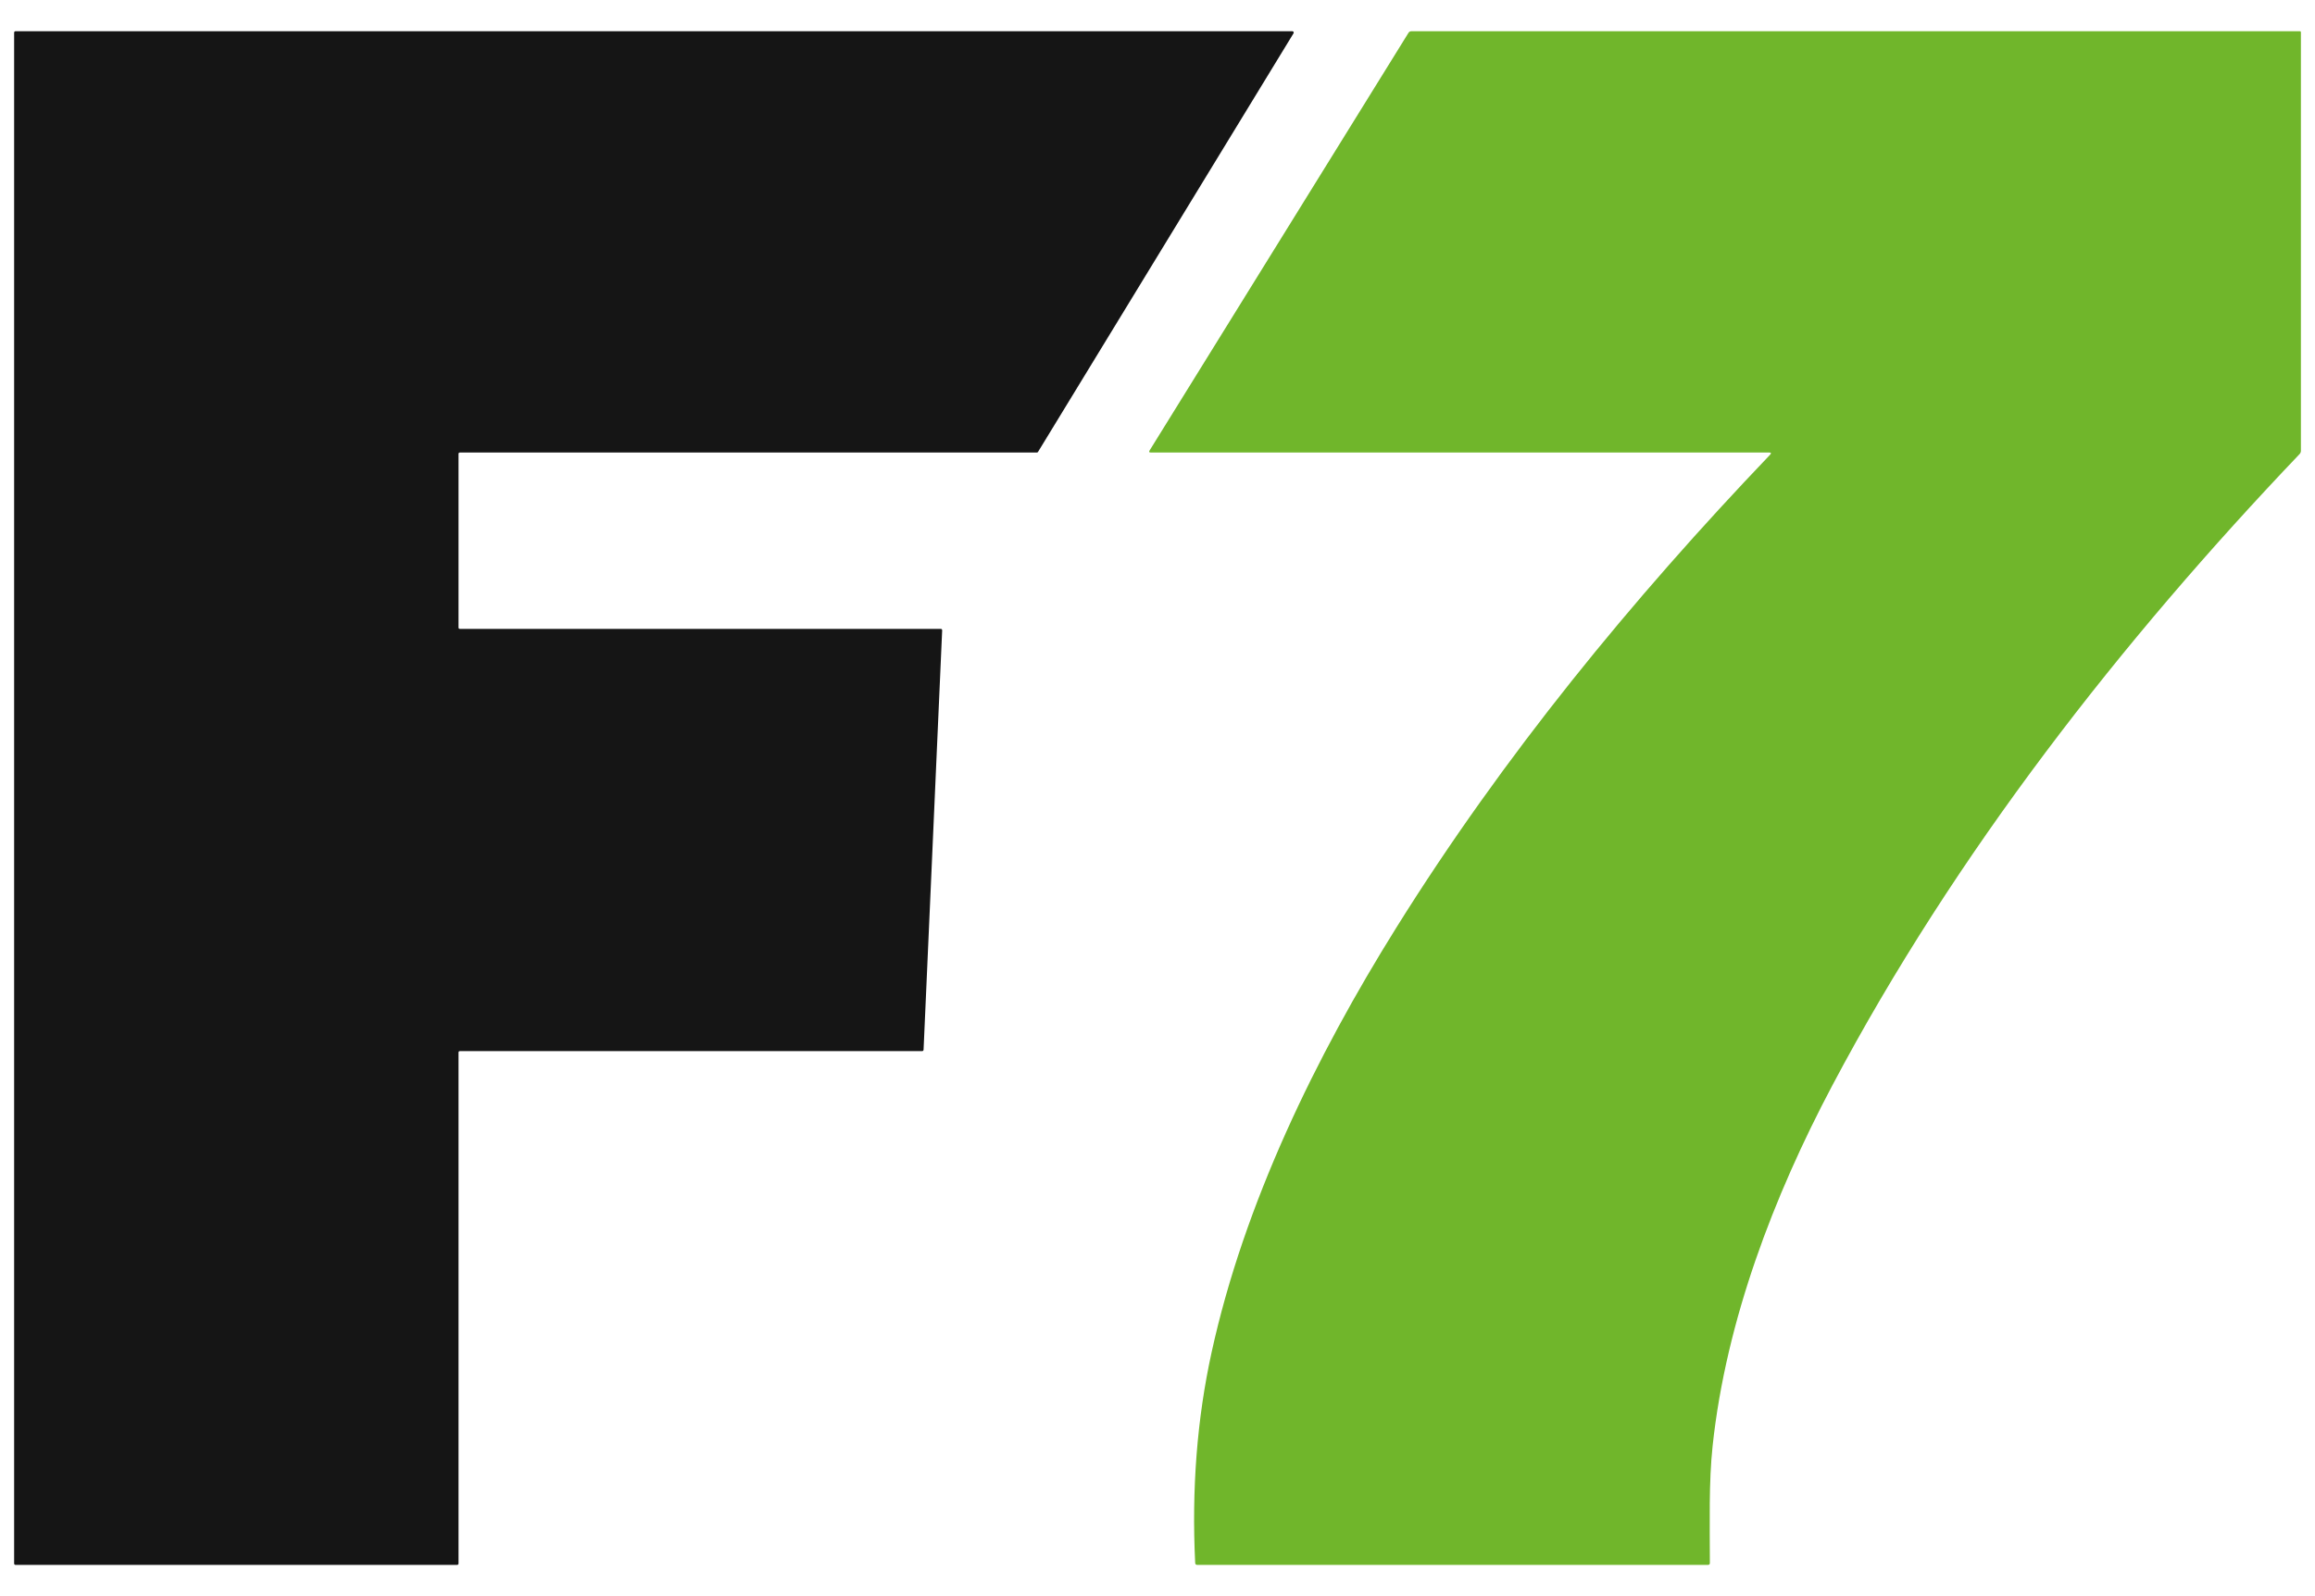 <svg width="58" height="40" viewBox="0 0 58 40" fill="none" xmlns="http://www.w3.org/2000/svg">
    <path d="M11.488 26.376V39.182C11.488 39.191 11.484 39.2 11.478 39.207C11.472 39.213 11.464 39.217 11.455 39.217H0.386C0.382 39.217 0.378 39.216 0.374 39.214C0.37 39.212 0.366 39.21 0.363 39.207C0.357 39.2 0.354 39.191 0.354 39.182V0.818C0.354 0.813 0.354 0.809 0.356 0.805C0.358 0.8 0.36 0.797 0.363 0.793C0.369 0.787 0.378 0.783 0.386 0.783H32.38C32.386 0.783 32.392 0.785 32.397 0.788C32.402 0.791 32.406 0.796 32.409 0.802C32.412 0.807 32.413 0.813 32.413 0.82C32.413 0.826 32.411 0.832 32.407 0.837L26.007 11.324C26.004 11.329 26 11.333 25.995 11.336C25.99 11.339 25.984 11.34 25.979 11.34H11.521C11.512 11.34 11.504 11.343 11.497 11.35C11.491 11.357 11.488 11.365 11.488 11.374V15.726C11.488 15.735 11.491 15.744 11.497 15.75C11.504 15.757 11.512 15.761 11.521 15.761H23.572C23.577 15.76 23.581 15.761 23.585 15.763C23.589 15.765 23.593 15.768 23.596 15.771C23.599 15.775 23.602 15.779 23.603 15.783C23.605 15.788 23.605 15.792 23.605 15.797L23.139 26.308C23.138 26.317 23.134 26.326 23.128 26.332C23.122 26.338 23.114 26.341 23.106 26.341H11.521C11.512 26.341 11.504 26.345 11.497 26.351C11.491 26.358 11.488 26.367 11.488 26.376Z" fill="#151515"/>
    <path d="M44.346 11.398C44.383 11.359 44.375 11.34 44.323 11.34H28.829C28.79 11.34 28.781 11.323 28.802 11.289L35.286 0.826C35.303 0.797 35.328 0.783 35.361 0.783H57.624C57.63 0.783 57.636 0.786 57.64 0.79C57.644 0.795 57.647 0.801 57.647 0.807V11.296C57.647 11.329 57.635 11.357 57.613 11.38C53.169 16.041 48.99 21.376 45.902 27.211C44.441 29.972 43.247 33.086 42.909 36.225C42.81 37.145 42.838 38.185 42.839 39.167C42.839 39.2 42.824 39.217 42.793 39.217H29.994C29.963 39.217 29.946 39.2 29.944 39.166C29.854 37.318 29.99 35.563 30.353 33.901C31.17 30.161 32.968 26.474 34.984 23.246C37.672 18.941 40.889 15.017 44.346 11.398Z" fill="#70B62B"/>
</svg>
